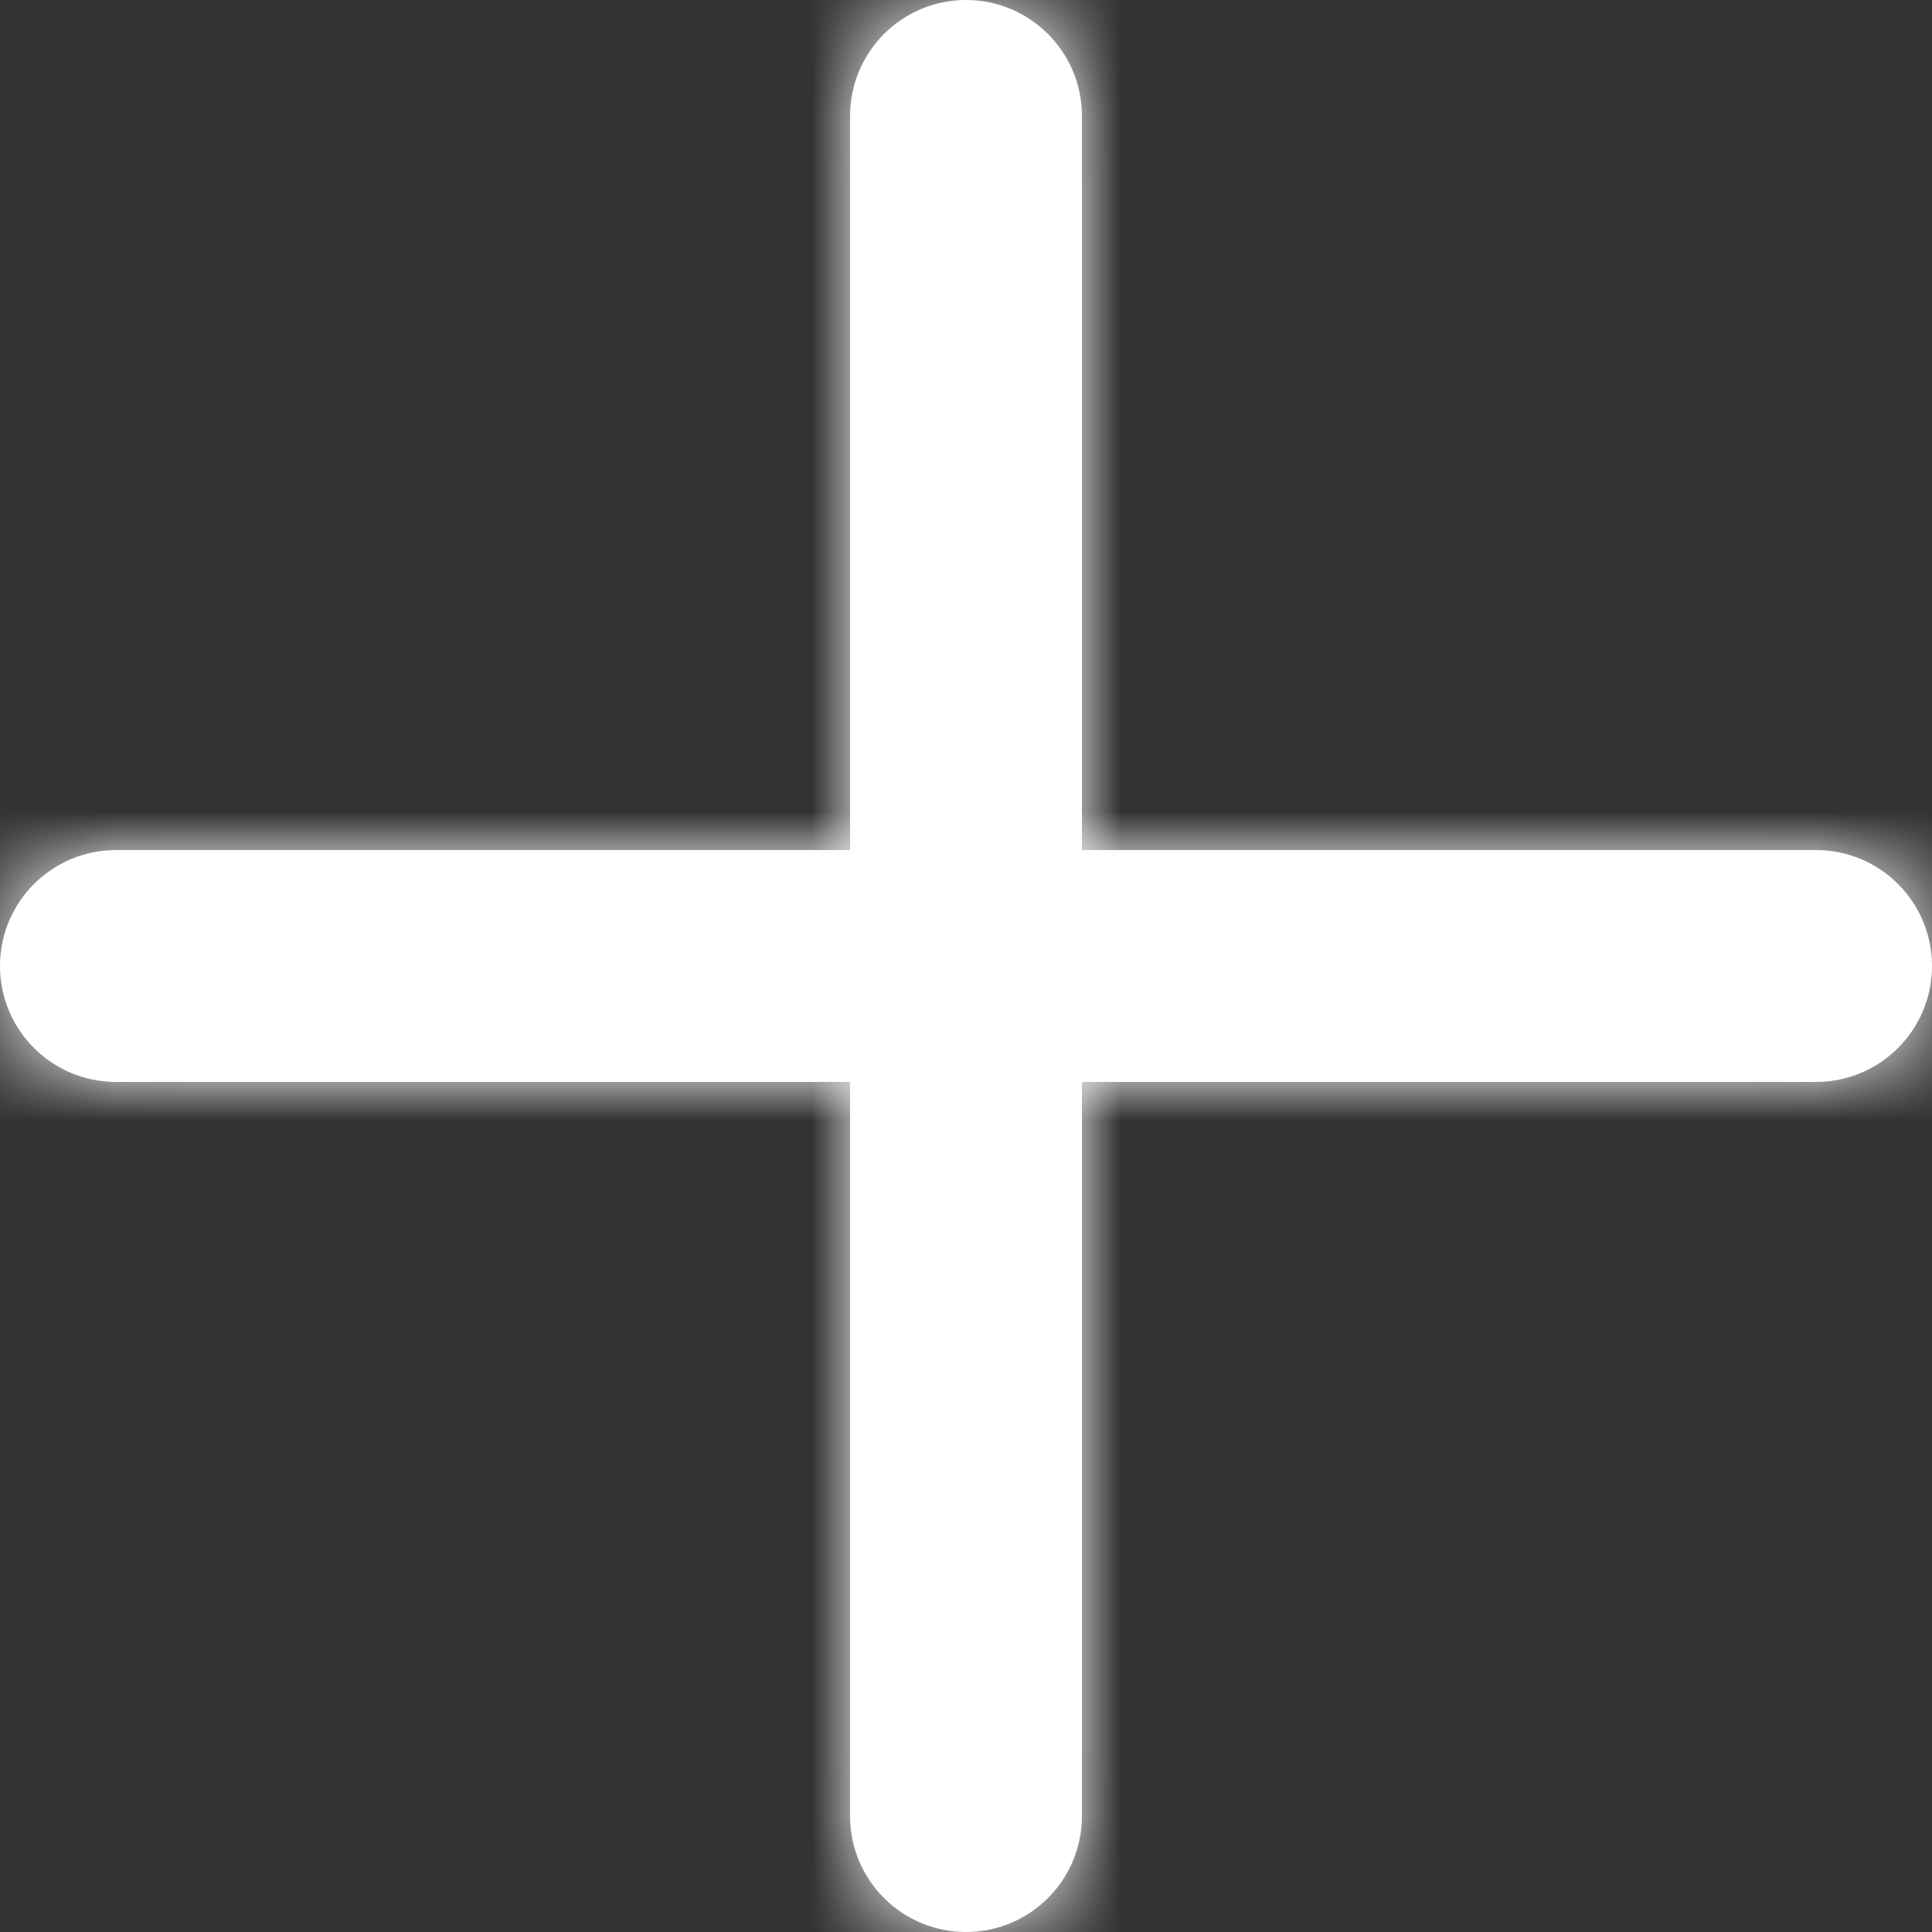 <svg width="25" height="25" viewBox="0 0 25 25" fill="none" xmlns="http://www.w3.org/2000/svg">
<rect x="0" y="0" width="25" height="25" fill="#333333" stroke="none"/>
<mask id="path-1-inside-1_15:86" fill="white">
<path fill-rule="evenodd" clip-rule="evenodd" d="M11 23.5C11 24.328 11.672 25 12.5 25C13.328 25 14 24.328 14 23.5V14H23.5C24.328 14 25 13.328 25 12.5C25 11.672 24.328 11 23.5 11H14V1.5C14 0.672 13.328 0 12.5 0C11.672 0 11 0.672 11 1.5V11H1.5C0.672 11 0 11.672 0 12.5C0 13.328 0.672 14 1.5 14H11V23.5Z"/>
</mask>
<path fill-rule="evenodd" clip-rule="evenodd" d="M11 23.5C11 24.328 11.672 25 12.5 25C13.328 25 14 24.328 14 23.5V14H23.5C24.328 14 25 13.328 25 12.5C25 11.672 24.328 11 23.5 11H14V1.5C14 0.672 13.328 0 12.5 0C11.672 0 11 0.672 11 1.5V11H1.5C0.672 11 0 11.672 0 12.5C0 13.328 0.672 14 1.5 14H11V23.5Z" fill="white"/>
<path d="M14 14V12H12V14H14ZM14 11H12V13H14V11ZM11 11V13H13V11H11ZM11 14H13V12H11V14ZM12.5 23C12.776 23 13 23.224 13 23.5H9C9 25.433 10.567 27 12.5 27V23ZM12 23.5C12 23.224 12.224 23 12.5 23V27C14.433 27 16 25.433 16 23.5H12ZM12 14V23.5H16V14H12ZM23.5 12H14V16H23.5V12ZM23 12.5C23 12.224 23.224 12 23.5 12V16C25.433 16 27 14.433 27 12.5H23ZM23.5 13C23.224 13 23 12.776 23 12.5H27C27 10.567 25.433 9 23.5 9V13ZM14 13H23.5V9H14V13ZM12 1.5V11H16V1.5H12ZM12.5 2C12.224 2 12 1.776 12 1.5H16C16 -0.433 14.433 -2 12.5 -2V2ZM13 1.5C13 1.776 12.776 2 12.5 2V-2C10.567 -2 9 -0.433 9 1.5H13ZM13 11V1.5H9V11H13ZM1.5 13H11V9H1.5V13ZM2 12.5C2 12.776 1.776 13 1.5 13V9C-0.433 9 -2 10.567 -2 12.5H2ZM1.5 12C1.776 12 2 12.224 2 12.5H-2C-2 14.433 -0.433 16 1.5 16V12ZM11 12H1.5V16H11V12ZM13 23.5V14H9V23.5H13Z" fill="white" mask="url(#path-1-inside-1_15:86)"/>
</svg>
